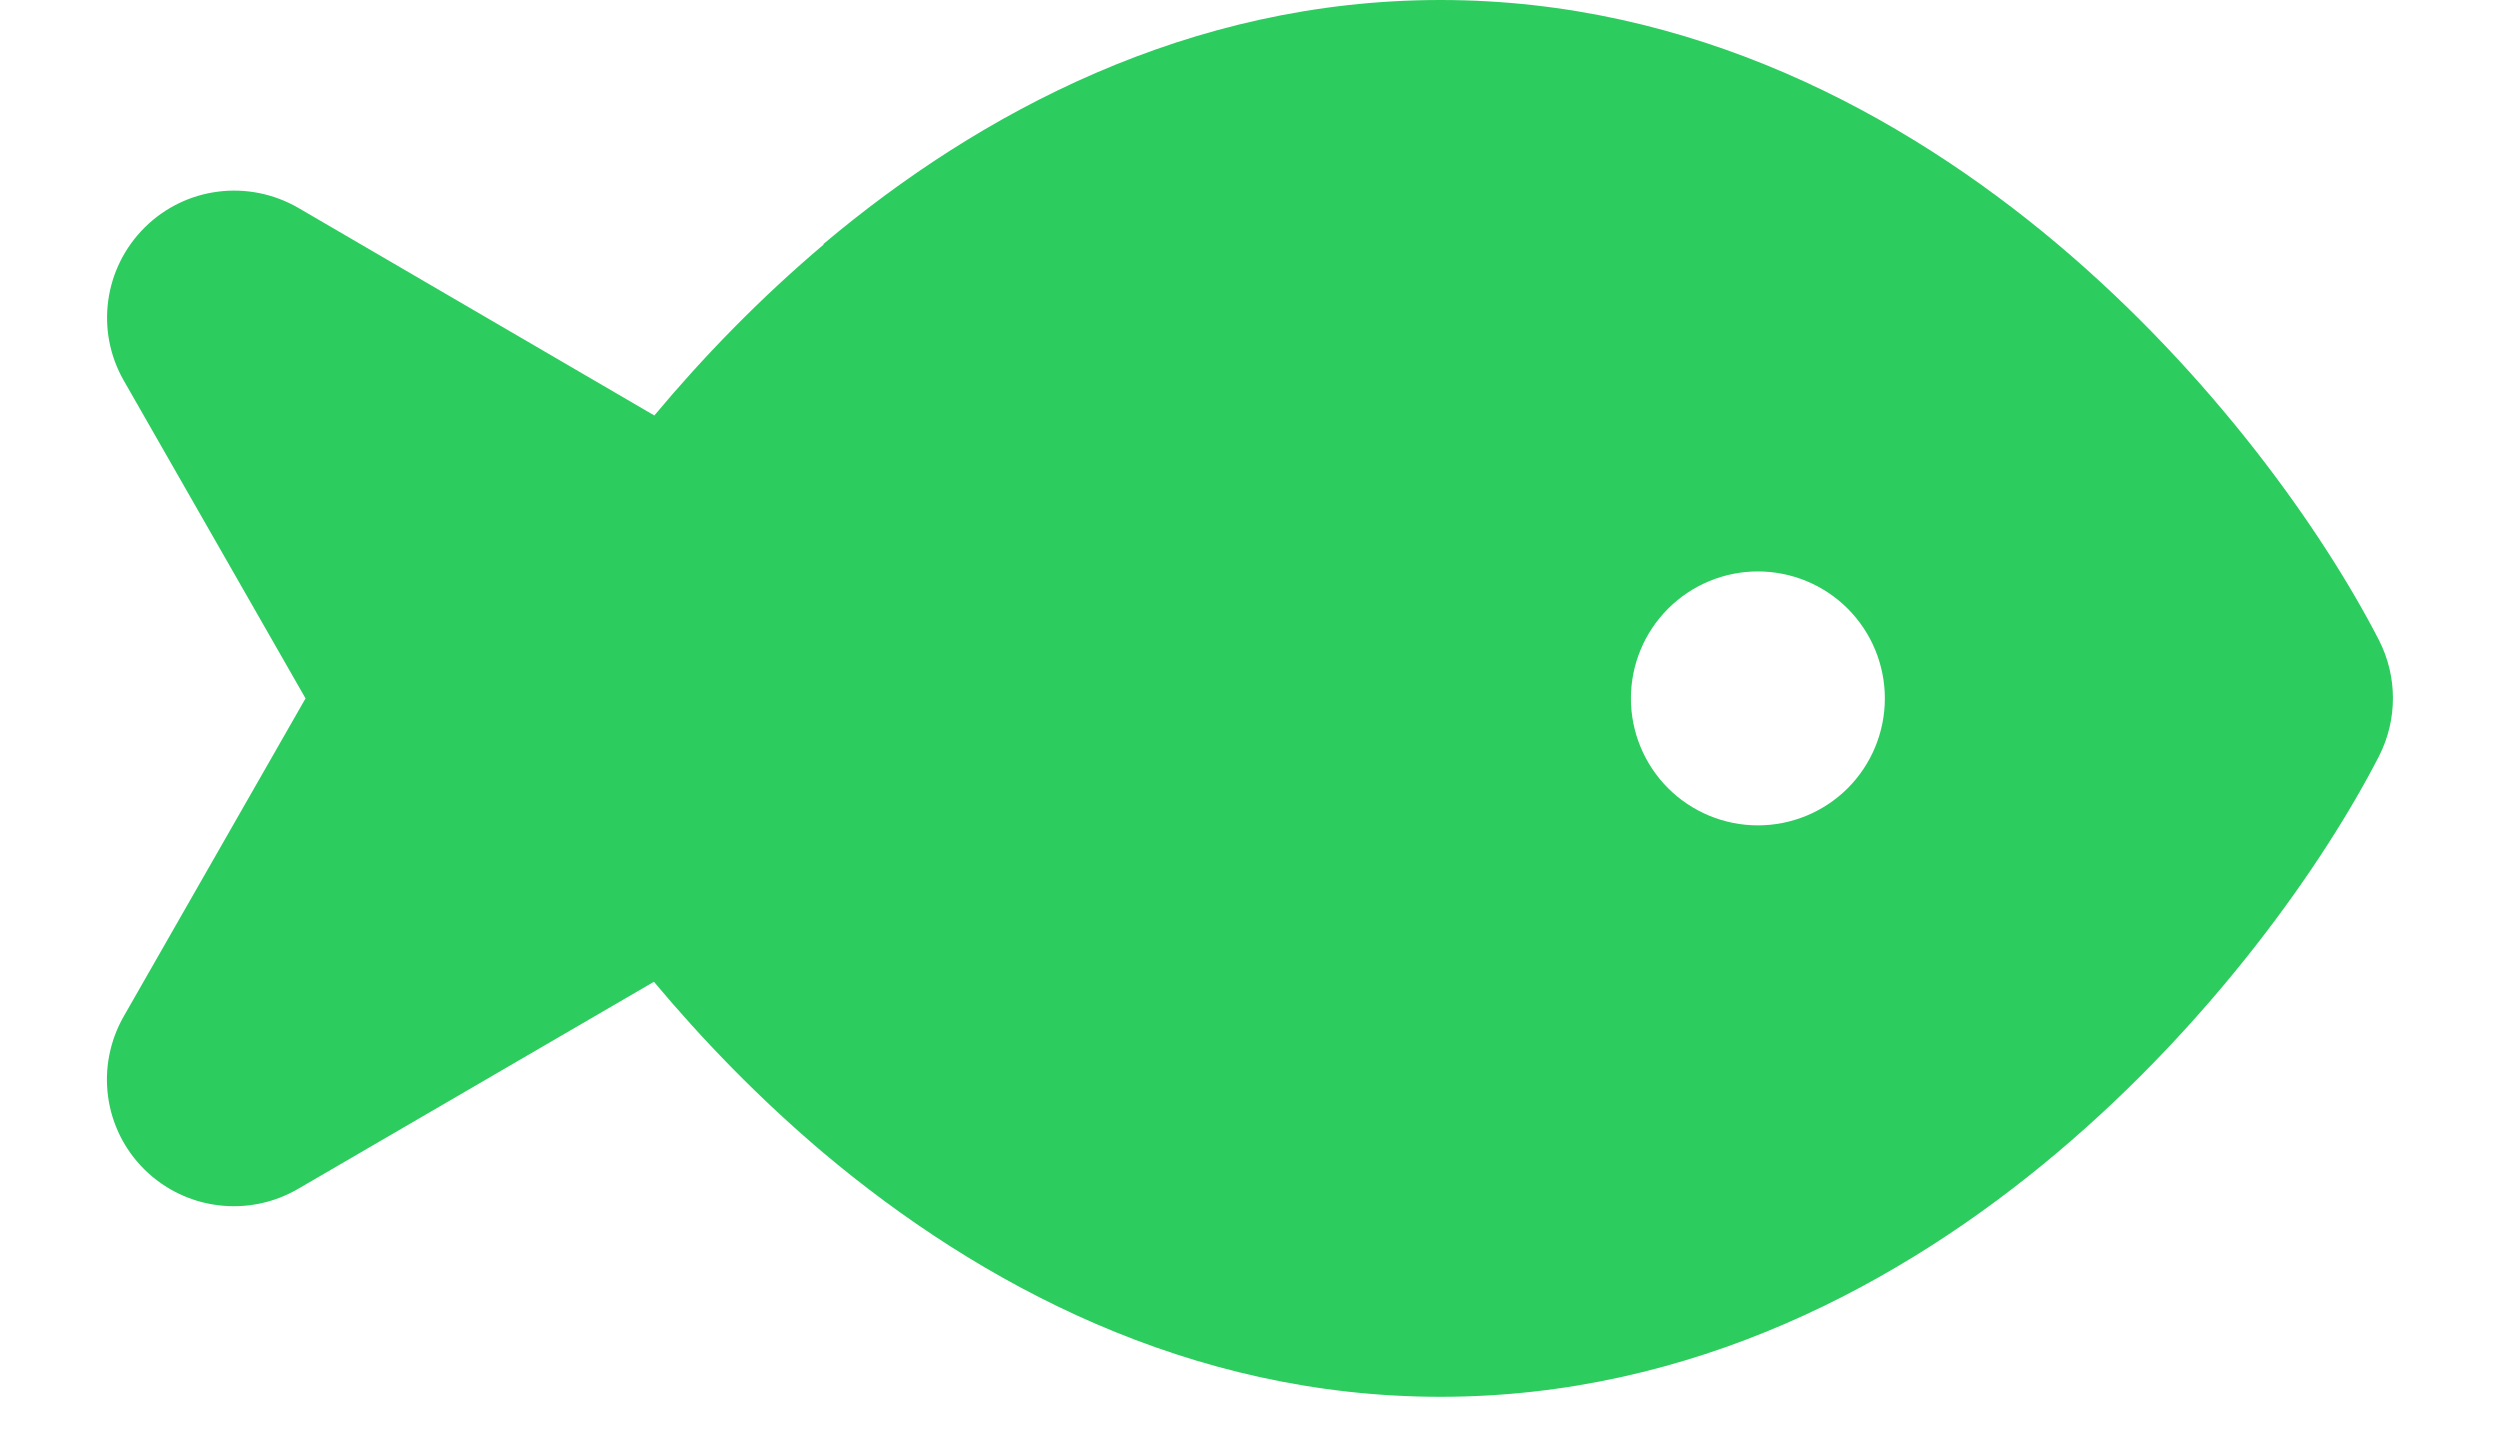 <svg width="35" height="20" viewBox="0 0 40 25" fill="none" xmlns="http://www.w3.org/2000/svg">
<path d="M12.534 4.271C15.256 1.979 18.93 0 23.333 0C27.735 0 31.409 1.979 34.131 4.271C36.847 6.562 38.777 9.299 39.756 11.201C40.083 11.84 40.083 12.597 39.756 13.236C38.777 15.139 36.847 17.875 34.131 20.167C31.409 22.465 27.735 24.444 23.333 24.444C18.93 24.444 15.256 22.465 12.534 20.174C11.409 19.222 10.416 18.194 9.569 17.181L3.34 20.806C2.472 21.312 1.367 21.174 0.652 20.465C-0.063 19.757 -0.209 18.66 0.291 17.785L3.472 12.222L0.291 6.66C-0.209 5.785 -0.056 4.688 0.659 3.979C1.374 3.271 2.472 3.132 3.347 3.639L9.576 7.271C10.423 6.257 11.416 5.229 12.541 4.278L12.534 4.271ZM31.11 12.222C31.11 11.633 30.876 11.068 30.46 10.651C30.043 10.234 29.478 10 28.888 10C28.299 10 27.734 10.234 27.317 10.651C26.9 11.068 26.666 11.633 26.666 12.222C26.666 12.812 26.9 13.377 27.317 13.794C27.734 14.21 28.299 14.444 28.888 14.444C29.478 14.444 30.043 14.21 30.46 13.794C30.876 13.377 31.11 12.812 31.11 12.222Z" fill="#2DCC5F"/>
</svg>
